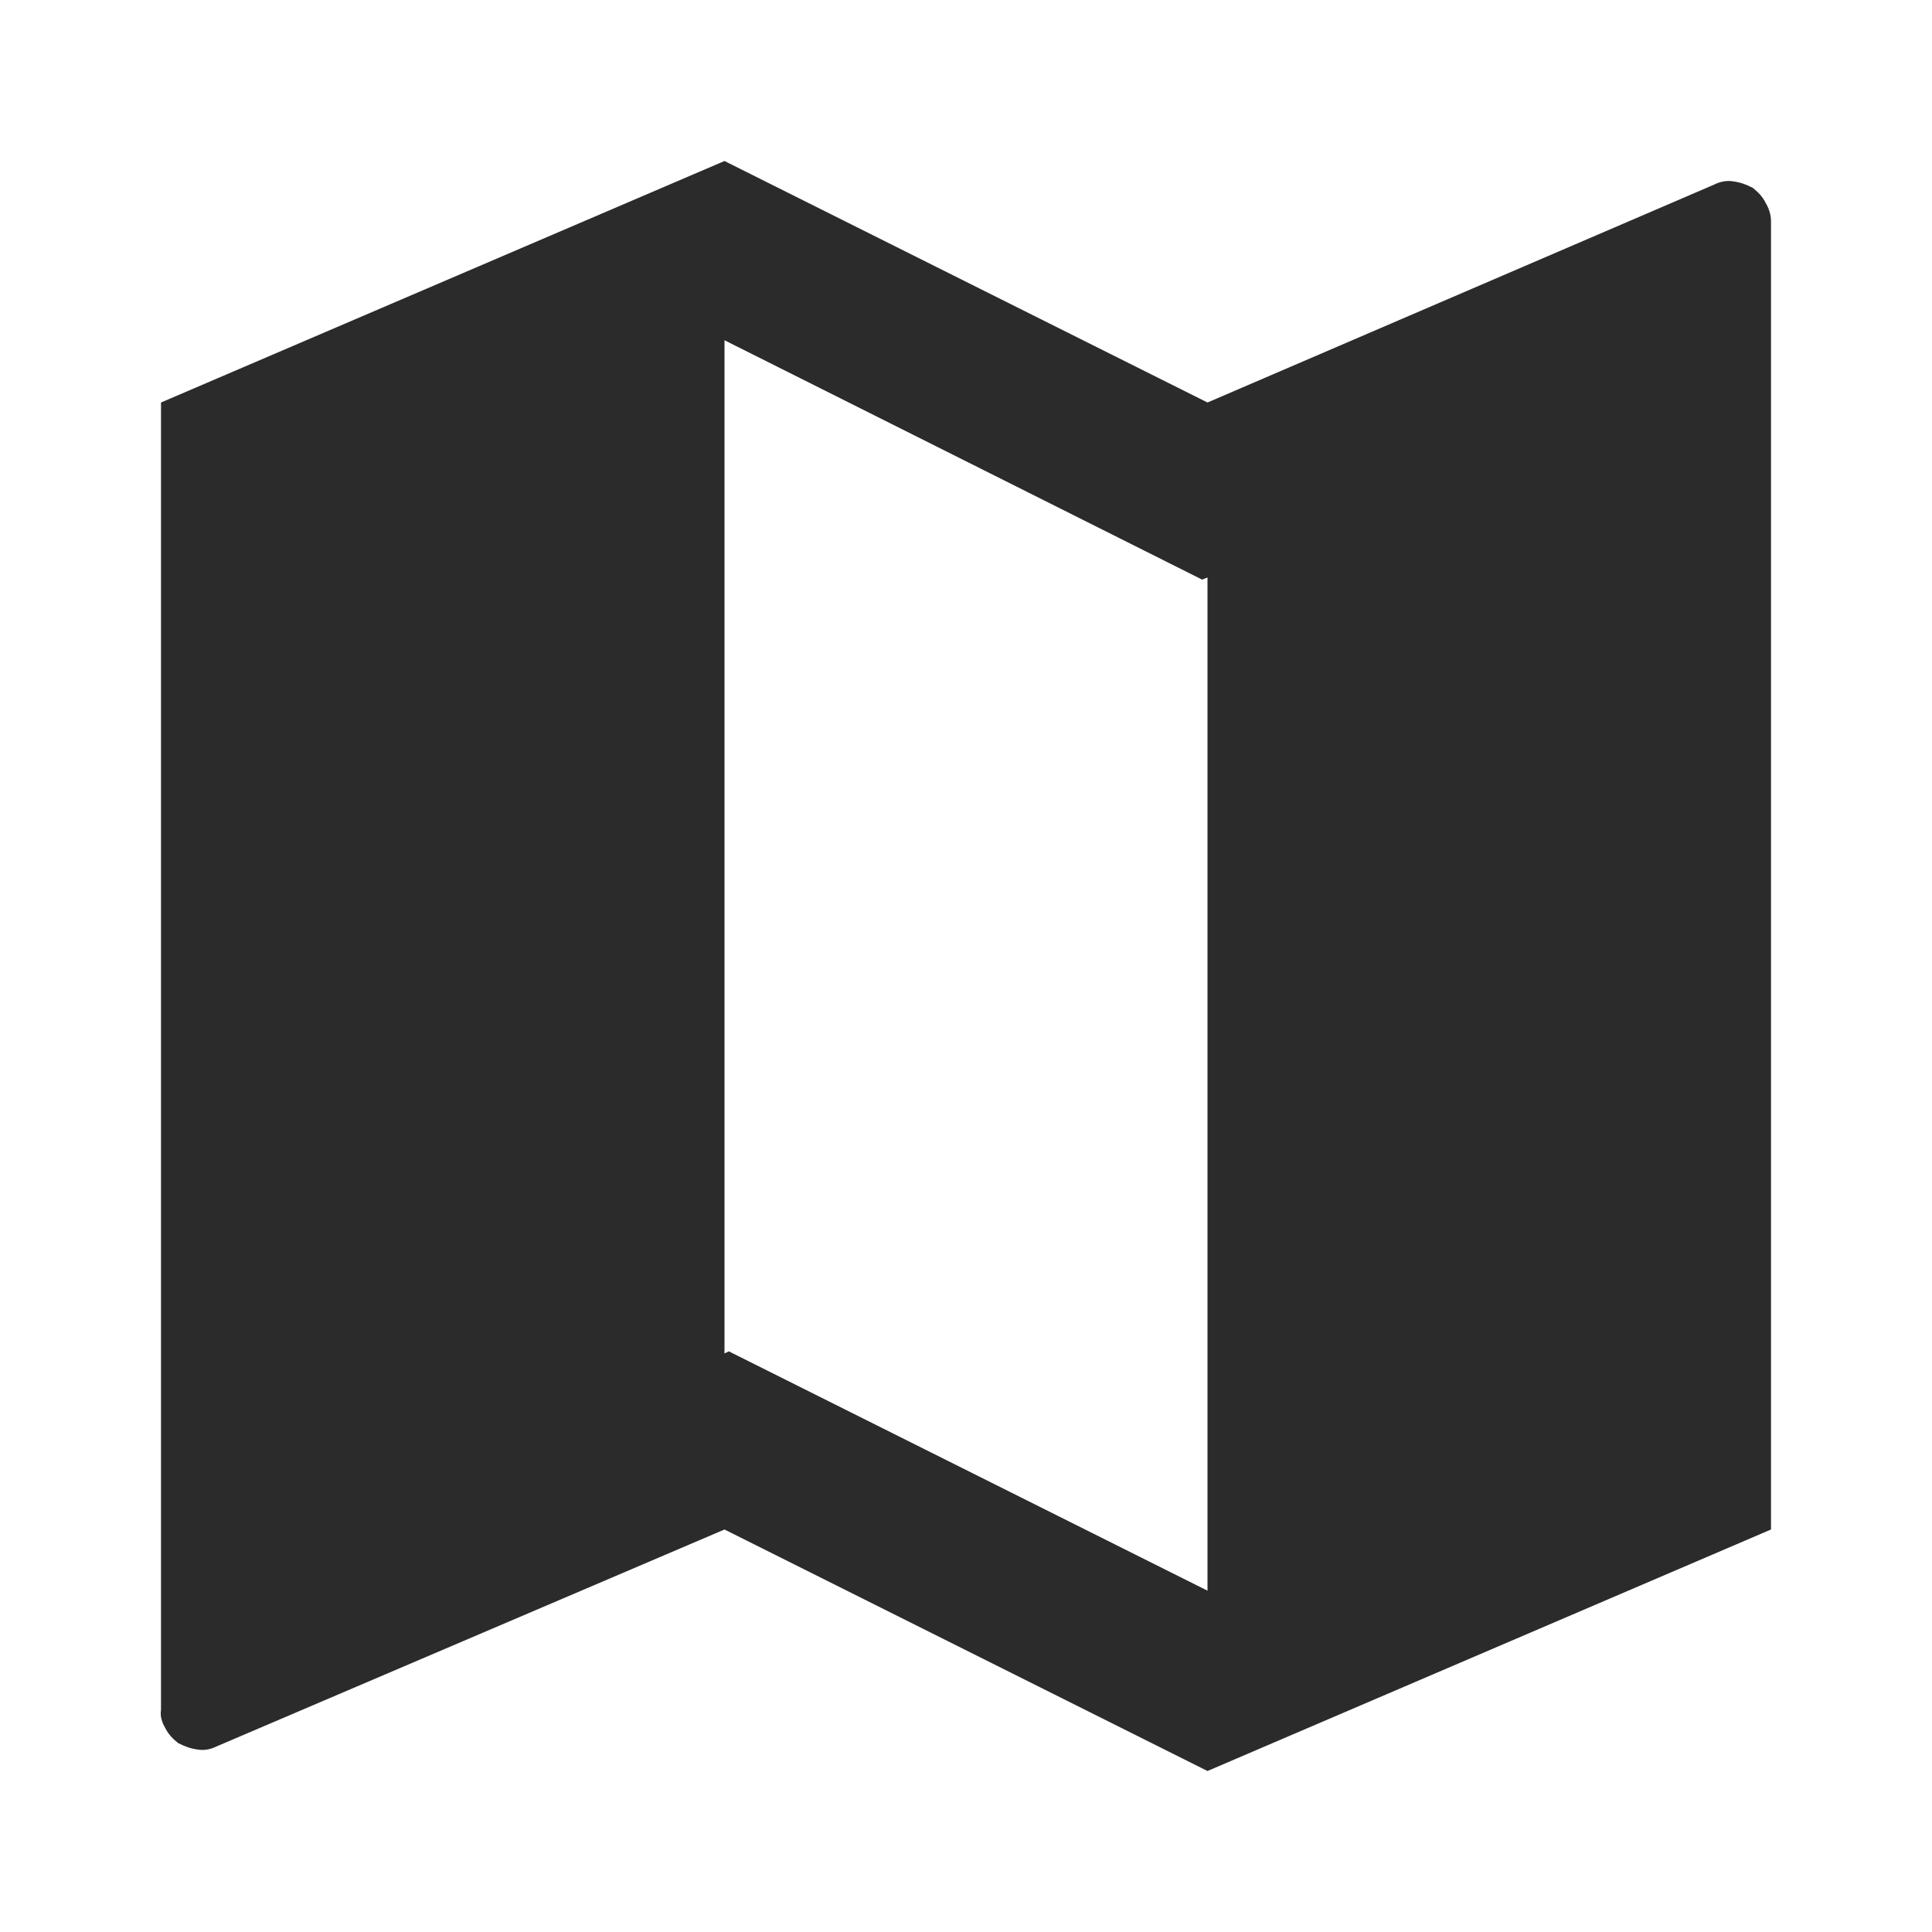 <svg width="18" height="18" viewBox="0 0 18 18" fill="none" xmlns="http://www.w3.org/2000/svg" xmlns:xlink="http://www.w3.org/1999/xlink">
	<desc>
			Created with Pixso.
	</desc>
	<defs>
		<clipPath id="clip1_1564">
			<rect width="18" height="18" fill="white" fill-opacity="0"/>
		</clipPath>
	</defs>
	<rect width="18" height="18" fill="#FFFFFF" fill-opacity="0"/>
	<g clip-path="url(#clip1_1564)">
		<path d="M1.5 3.75L6.75 1.5L11.25 3.75L15.97 1.72C16.03 1.69 16.09 1.68 16.15 1.69C16.22 1.7 16.27 1.72 16.33 1.75C16.38 1.79 16.42 1.83 16.45 1.89C16.48 1.94 16.5 2 16.5 2.06L16.5 14.25L11.25 16.5L6.75 14.25L2.02 16.27C1.96 16.3 1.9 16.31 1.84 16.3C1.77 16.29 1.72 16.27 1.66 16.24C1.61 16.2 1.57 16.16 1.54 16.1C1.51 16.05 1.49 15.99 1.5 15.93L1.5 3.75ZM11.25 14.82L11.25 5.38L11.2 5.4L6.75 3.17L6.75 12.61L6.79 12.59L11.25 14.82Z" fill="#2B2B2B" fill-opacity="1" fill-rule="nonzero"/>
	</g>
</svg>
